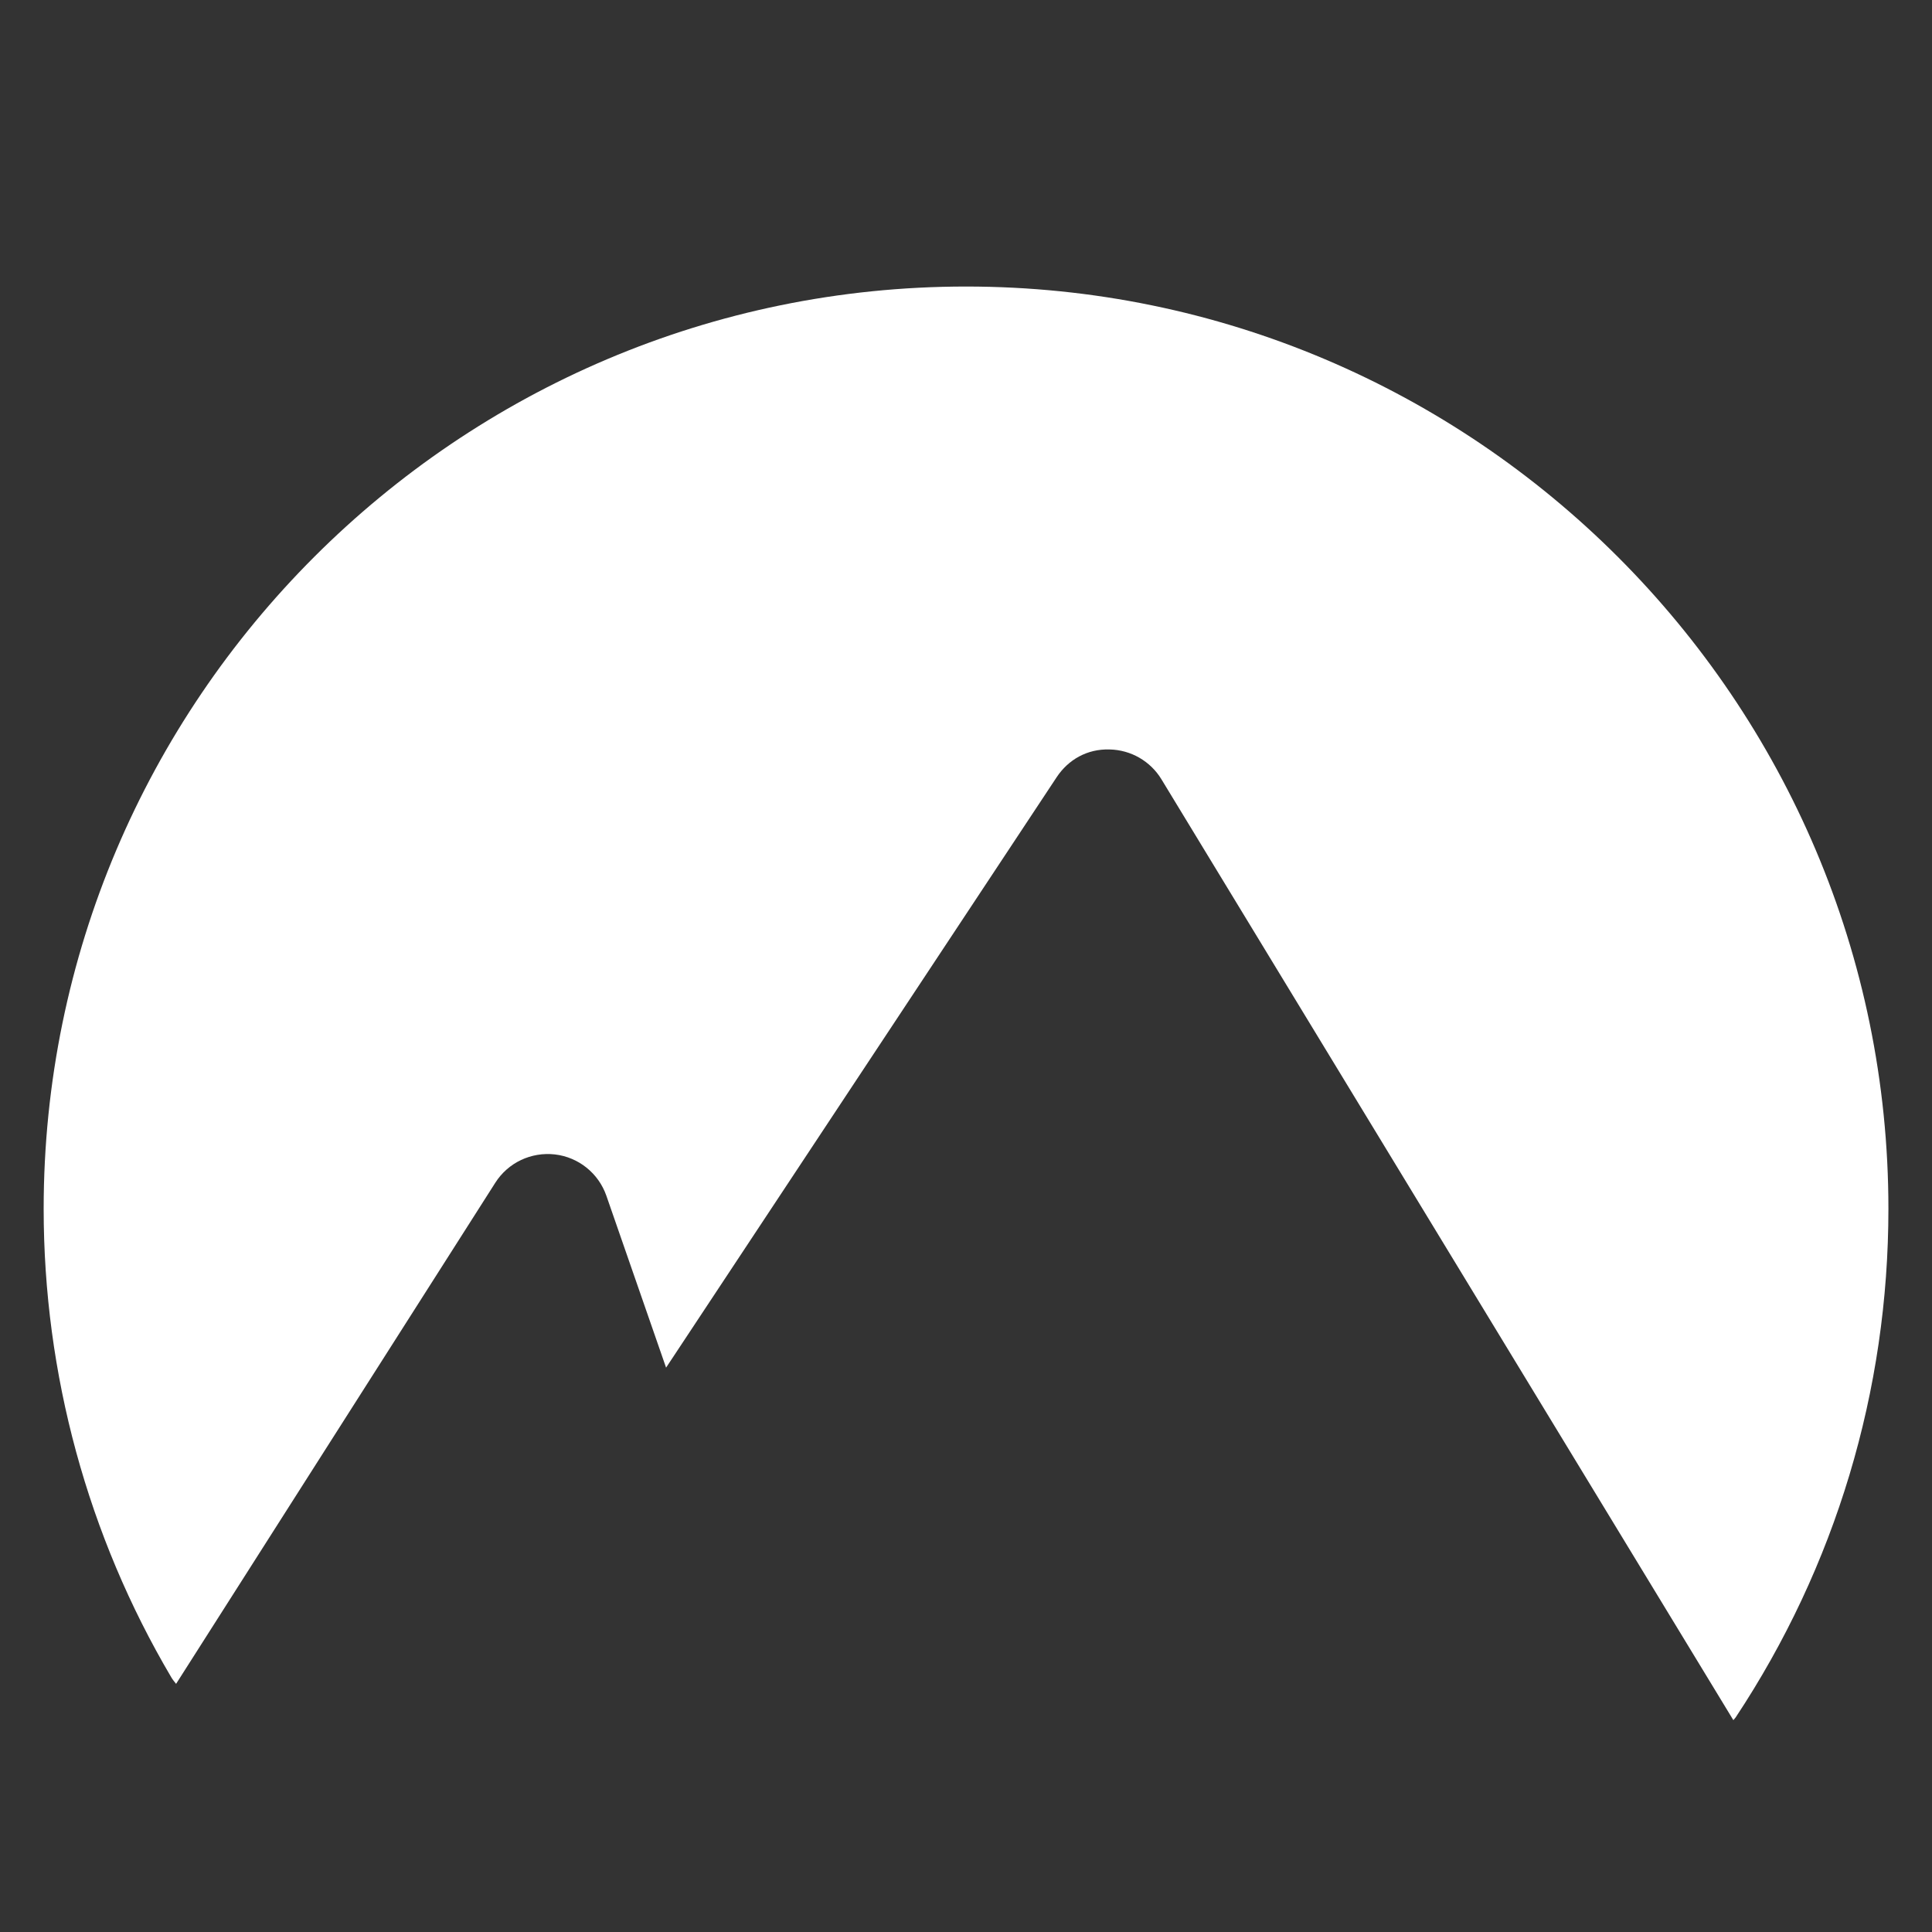 <svg fill="#FFFFFF" xmlns="http://www.w3.org/2000/svg" xmlns:xlink="http://www.w3.org/1999/xlink" version="1.1" x="0px" y="0px" viewBox="0 0 100 100" enable-background="new 0 0 100 100" xml:space="preserve"><rect x="0" y="0" width="100" height="100" fill="#333333" stroke="none"/><path d="M9.114,87.156l16.523-25.938c0.663-1.041,1.856-1.604,3.084-1.465c1.225,0.142,2.258,0.974,2.664,2.137l3.091,8.899  L54.69,40.232c0.605-0.917,1.589-1.476,2.741-1.44c1.101,0.022,2.114,0.604,2.685,1.544l29.602,48.698  c0.037-0.051,0.083-0.085,0.118-0.139c5.174-7.813,7.908-16.917,7.908-26.325c0-26.324-21.417-47.739-47.742-47.739  S2.26,36.247,2.26,62.571c0,8.539,2.282,16.92,6.599,24.235C8.933,86.934,9.025,87.043,9.114,87.156z"></path></svg>